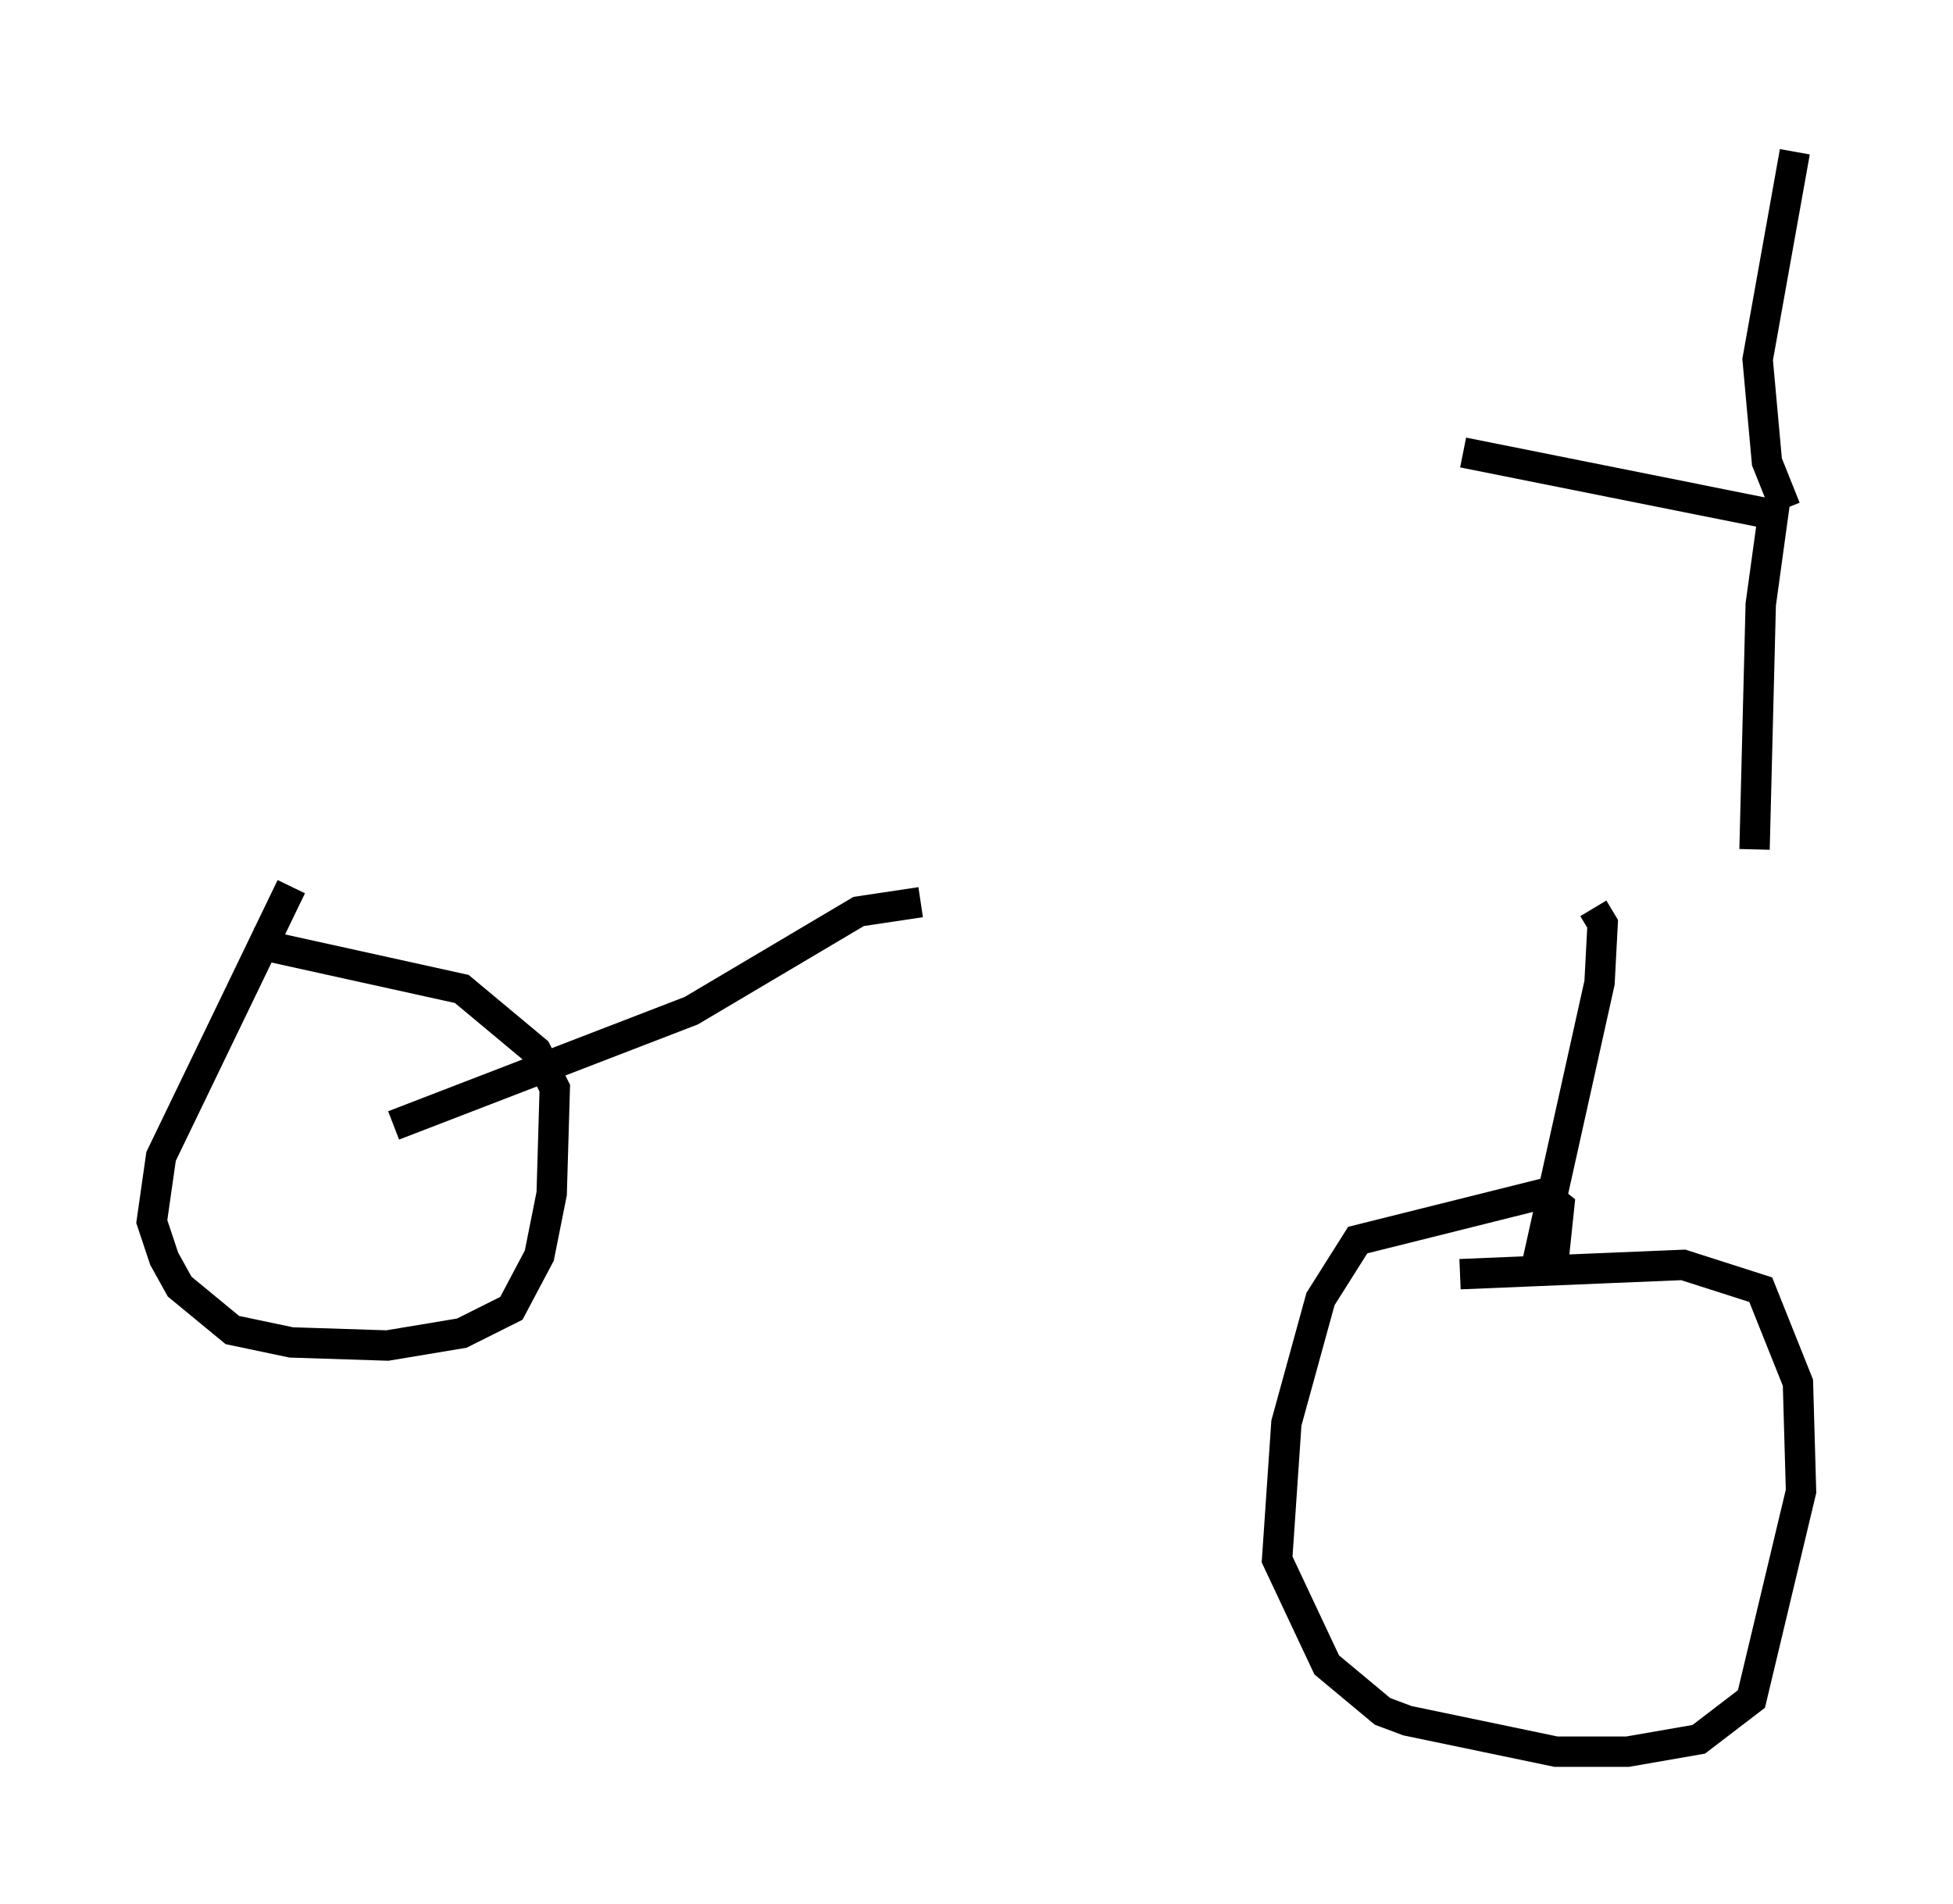<?xml version="1.0" encoding="utf-8" ?>
<svg baseProfile="full" height="62.676" version="1.1" width="64.309" xmlns="http://www.w3.org/2000/svg" xmlns:ev="http://www.w3.org/2001/xml-events" xmlns:xlink="http://www.w3.org/1999/xlink"><defs /><rect fill="white" height="62.676" width="64.309" x="0" y="0" /><path d="M10.308, 29.398 m48.898, 0.0 m-28.89, 0.306 l-2.042, 0.306 -5.513, 3.267 l-9.8, 3.777 m-3.369, -7.861 l-4.288, 8.881 -0.306, 2.144 l0.408, 1.225 0.51, 0.919 l1.735, 1.429 1.94, 0.408 l3.165, 0.102 2.45, -0.408 l1.633, -0.817 0.919, -1.735 l0.408, -2.042 0.102, -3.471 l-0.613, -1.225 -2.45, -2.042 l-6.942, -1.531 m44.203, -1.123 l0.306, 0.51 -0.102, 1.94 l-2.042, 9.188 0.51, 0.102 l0.204, -1.94 -0.51, -0.408 l-6.125, 1.531 -1.225, 1.94 l-1.123, 4.083 -0.306, 4.492 l1.633, 3.471 1.838, 1.531 l0.817, 0.306 4.9, 1.021 l2.348, 0.0 2.348, -0.408 l1.735, -1.327 1.633, -6.84 l-0.102, -3.573 -1.225, -3.063 l-2.552, -0.817 -7.35, 0.306 m9.698, -13.986 l0.204, -8.065 0.408, -2.96 l-10.208, -2.042 m10.617, 1.838 l-0.613, -1.531 -0.306, -3.369 l1.225, -6.84 " fill="none" stroke="black" stroke-width="1" /></svg>
